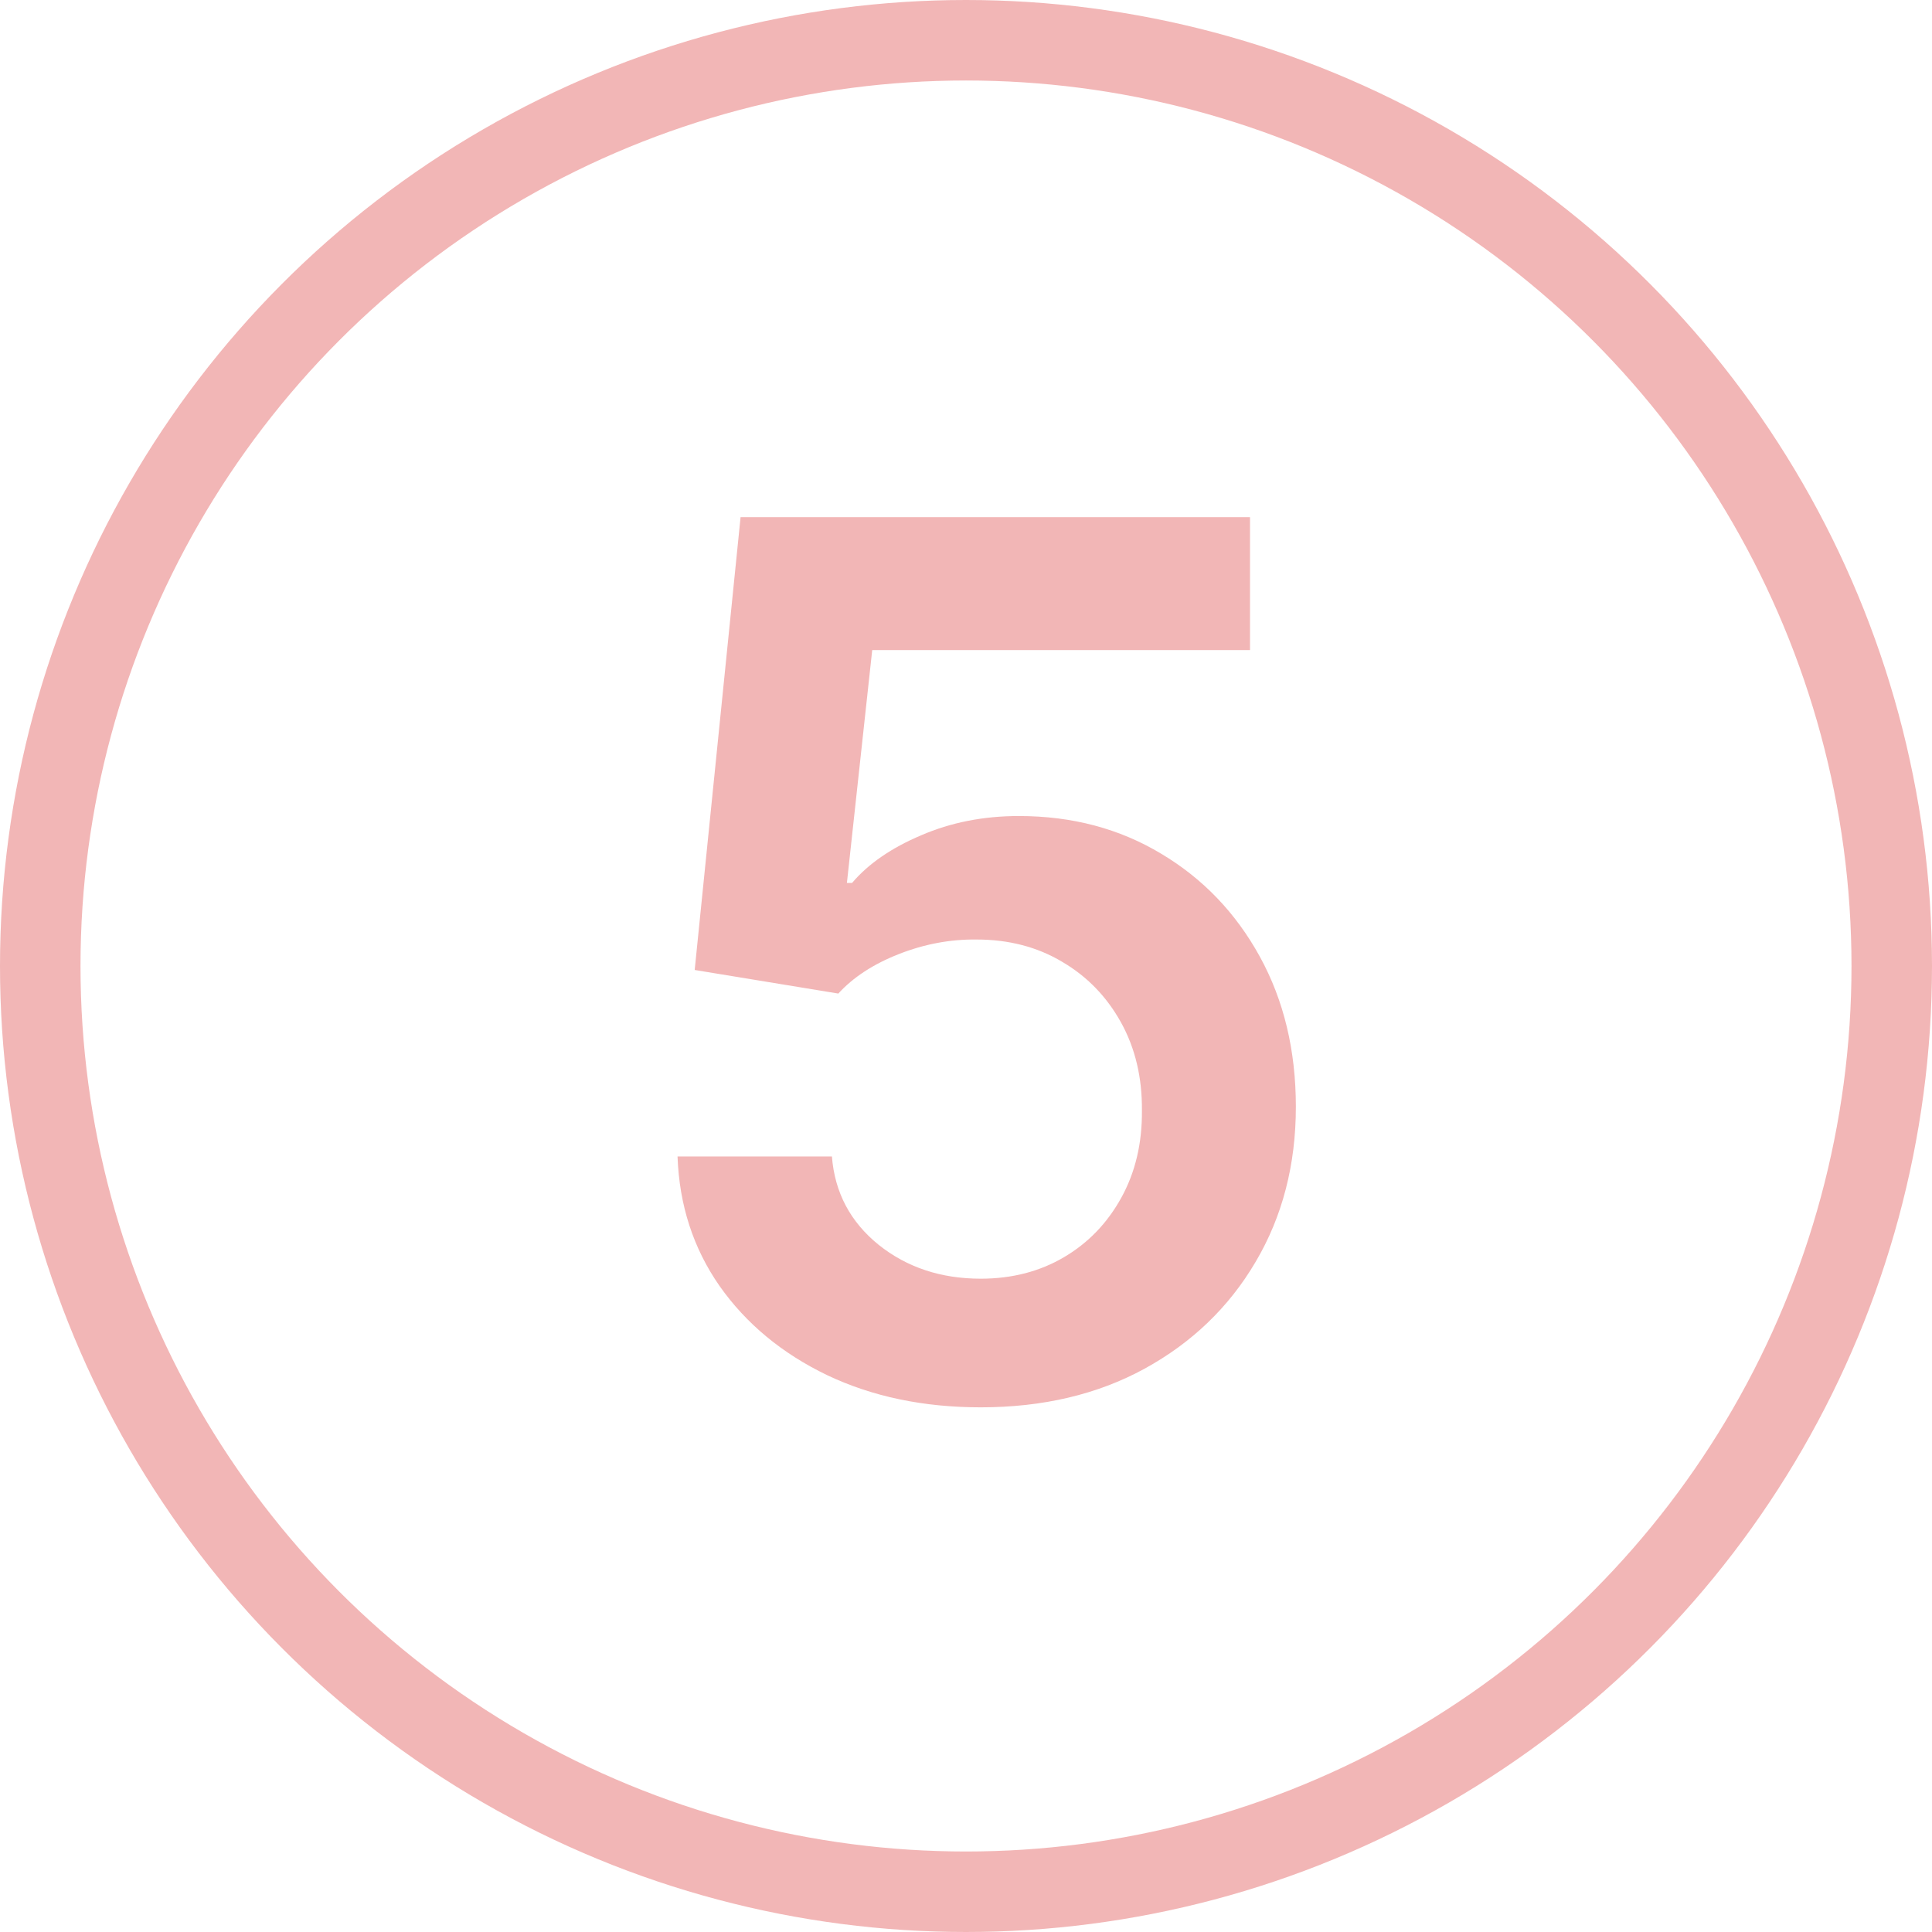 <svg width="72" height="72" viewBox="0 0 72 72" fill="none" xmlns="http://www.w3.org/2000/svg">
<circle cx="36" cy="36" r="34.5" stroke="#F2B6B6" stroke-width="3"/>
<path d="M36.548 52.447C34.417 52.447 32.51 52.048 30.827 51.249C29.144 50.439 27.807 49.331 26.816 47.925C25.836 46.519 25.314 44.91 25.25 43.099H31.003C31.109 44.441 31.69 45.539 32.745 46.391C33.799 47.233 35.067 47.653 36.548 47.653C37.709 47.653 38.742 47.387 39.648 46.854C40.554 46.322 41.267 45.581 41.789 44.633C42.311 43.685 42.567 42.604 42.556 41.389C42.567 40.153 42.306 39.056 41.773 38.097C41.241 37.139 40.511 36.387 39.584 35.844C38.657 35.29 37.592 35.013 36.388 35.013C35.408 35.002 34.444 35.184 33.496 35.556C32.548 35.929 31.797 36.419 31.242 37.027L25.889 36.148L27.599 19.273H46.584V24.227H32.505L31.562 32.904H31.754C32.361 32.19 33.219 31.599 34.327 31.13C35.435 30.651 36.649 30.411 37.97 30.411C39.952 30.411 41.72 30.88 43.276 31.817C44.831 32.744 46.056 34.022 46.951 35.652C47.846 37.282 48.293 39.147 48.293 41.245C48.293 43.408 47.793 45.336 46.791 47.03C45.8 48.713 44.421 50.04 42.652 51.009C40.895 51.968 38.86 52.447 36.548 52.447Z" fill="#F2B6B6"/>
</svg>
